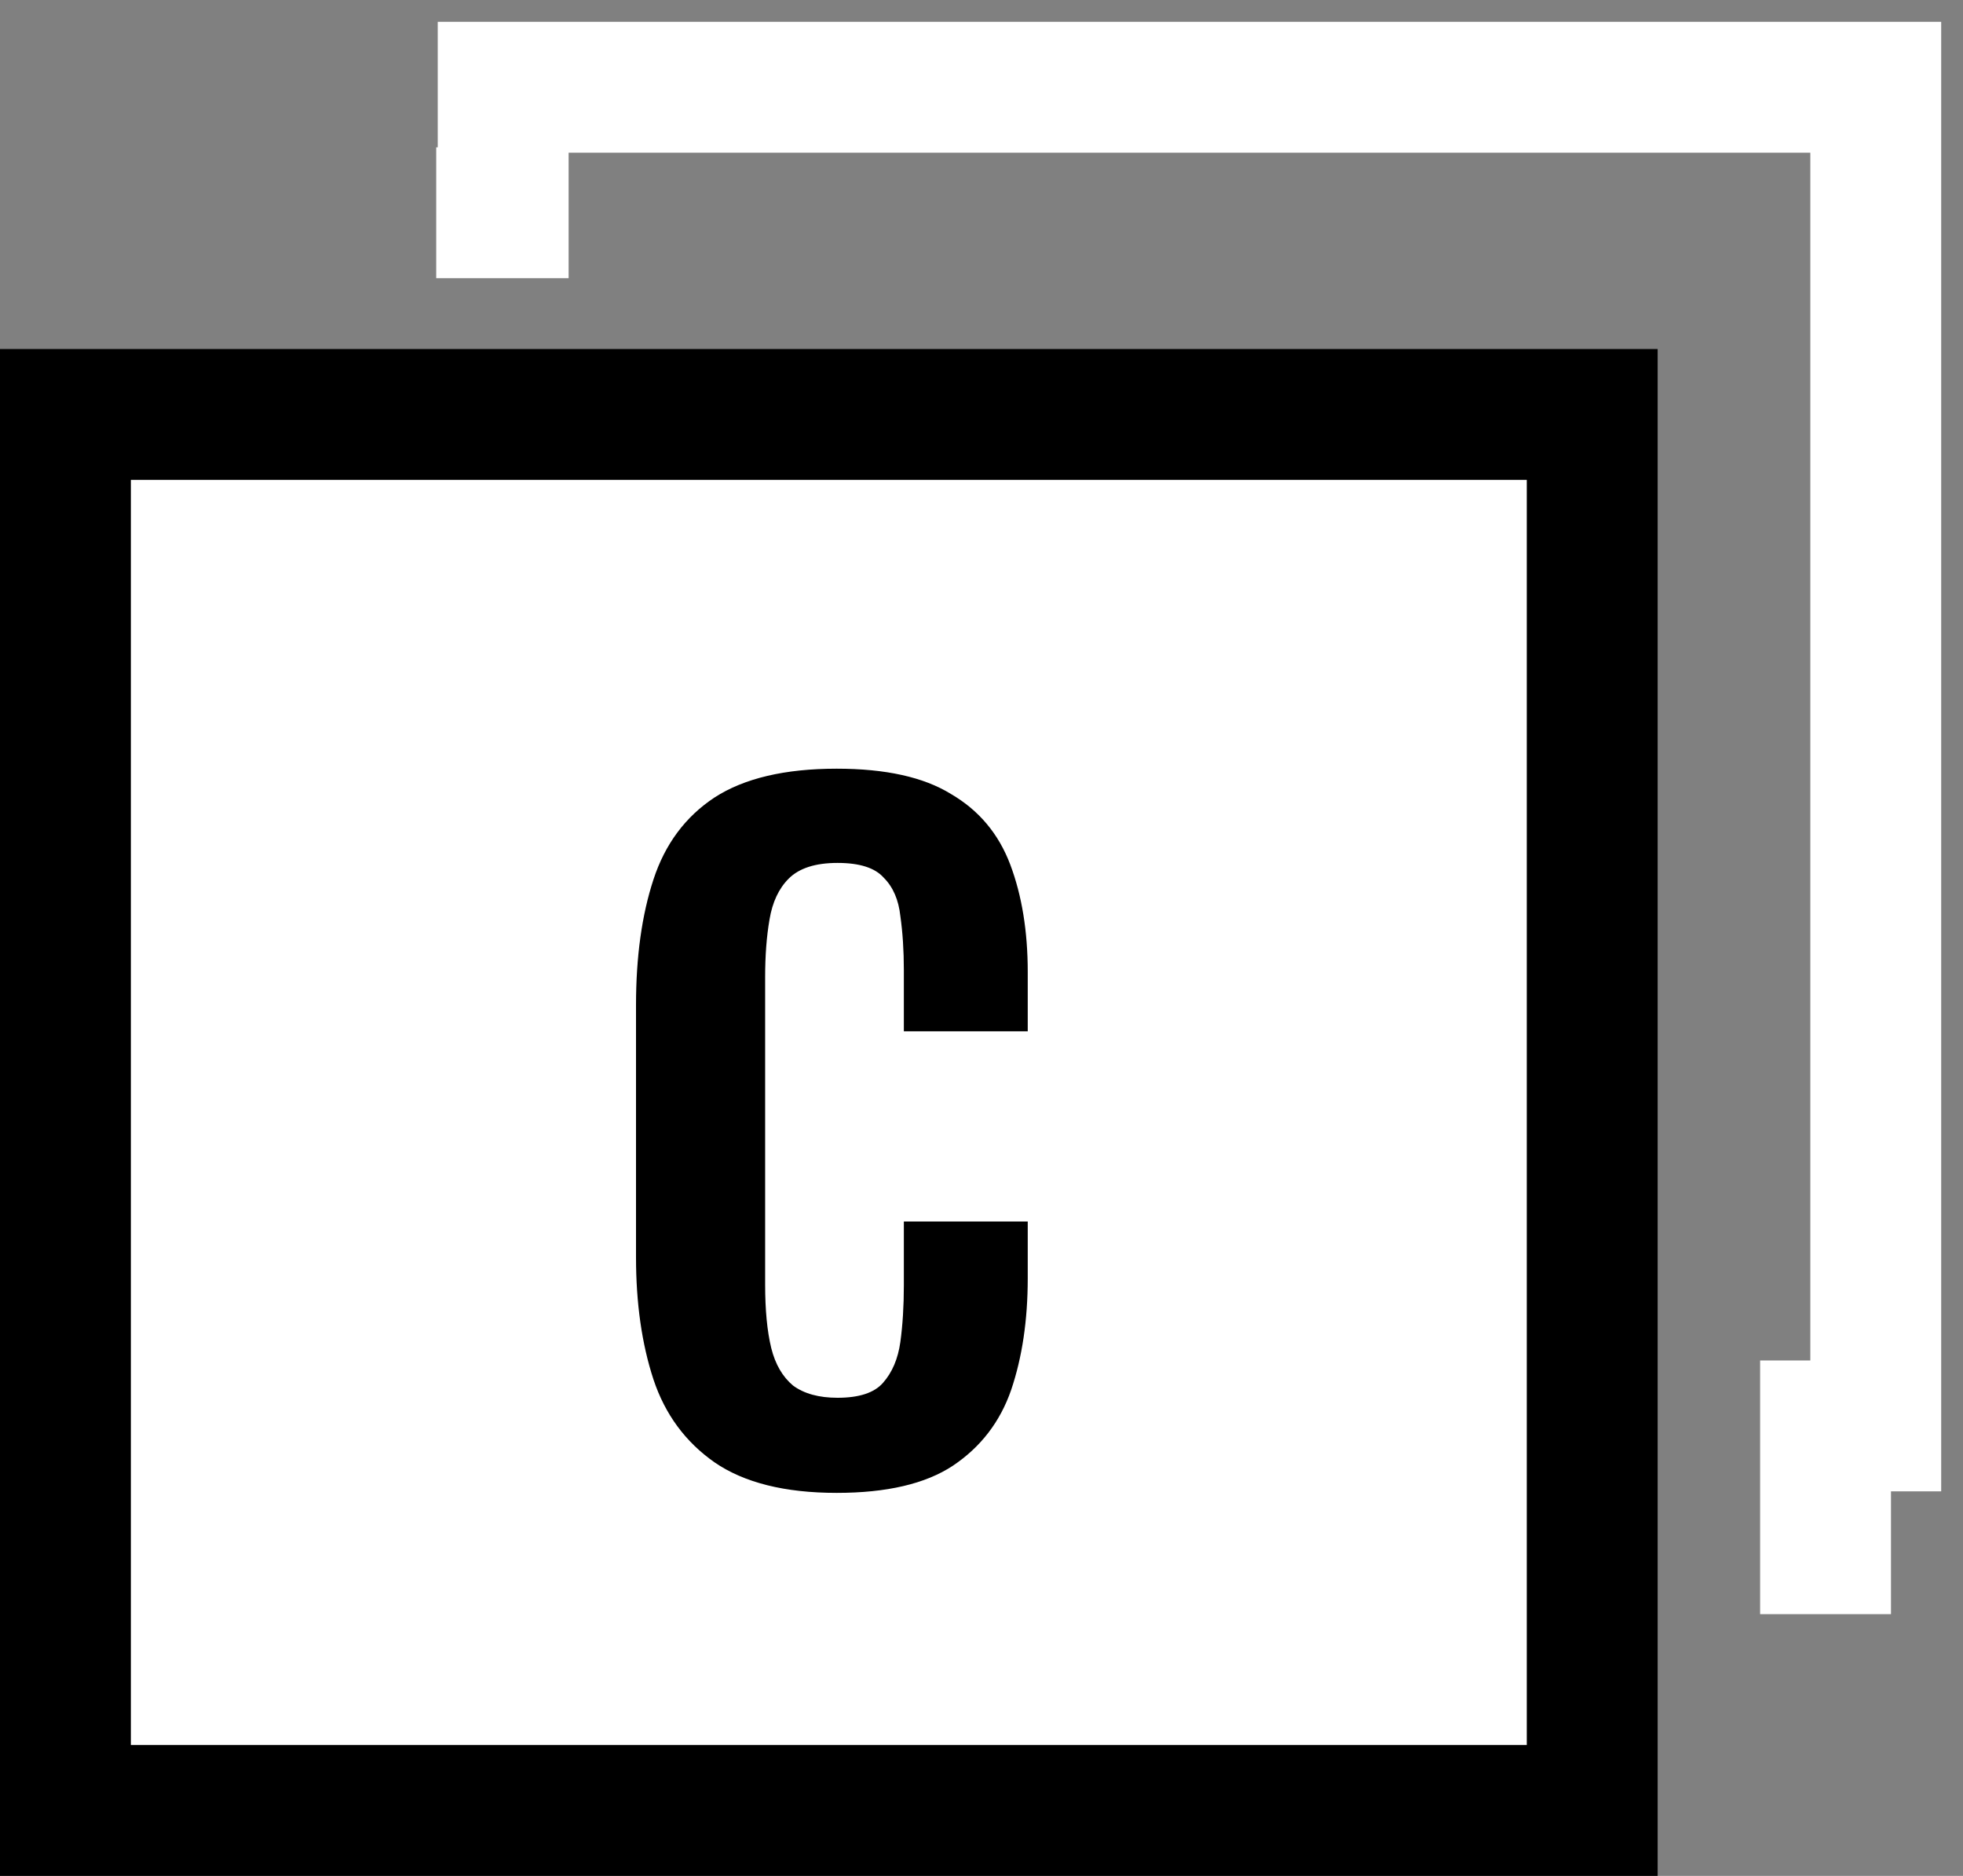 <svg width="45" height="43" viewBox="0 0 45 43" fill="none" xmlns="http://www.w3.org/2000/svg">
<rect x="0" y="0" width="45" height="43" fill="#808080" stroke="none"/>
<rect x="1.5" y="9.5" width="35" height="32" fill="white" stroke="black" stroke-width="3"/>
<path d="M19.18 34.22C17.993 34.22 17.06 33.987 16.38 33.52C15.713 33.053 15.246 32.42 14.98 31.62C14.713 30.807 14.58 29.873 14.58 28.82V23.04C14.58 21.933 14.713 20.973 14.98 20.16C15.246 19.347 15.713 18.72 16.38 18.28C17.06 17.84 17.993 17.62 19.18 17.62C20.3 17.62 21.173 17.813 21.8 18.2C22.44 18.573 22.893 19.113 23.16 19.82C23.426 20.527 23.56 21.347 23.56 22.28V23.64H20.72V22.24C20.72 21.787 20.693 21.373 20.64 21C20.6 20.627 20.473 20.333 20.26 20.12C20.06 19.893 19.706 19.78 19.2 19.78C18.693 19.78 18.32 19.9 18.08 20.14C17.853 20.367 17.706 20.68 17.64 21.08C17.573 21.467 17.54 21.907 17.54 22.4V29.44C17.54 30.027 17.586 30.513 17.68 30.9C17.773 31.273 17.94 31.56 18.18 31.76C18.433 31.947 18.773 32.04 19.2 32.04C19.693 32.04 20.04 31.927 20.24 31.7C20.453 31.46 20.586 31.147 20.64 30.76C20.693 30.373 20.72 29.94 20.72 29.46V28H23.56V29.3C23.56 30.26 23.433 31.113 23.18 31.86C22.926 32.593 22.48 33.173 21.84 33.6C21.213 34.013 20.326 34.22 19.18 34.22Z" fill="black"/>
<path d="M41.849 37V32.685H43V2H11.535V4.877H10" stroke="white" stroke-width="3"/>
</svg>
